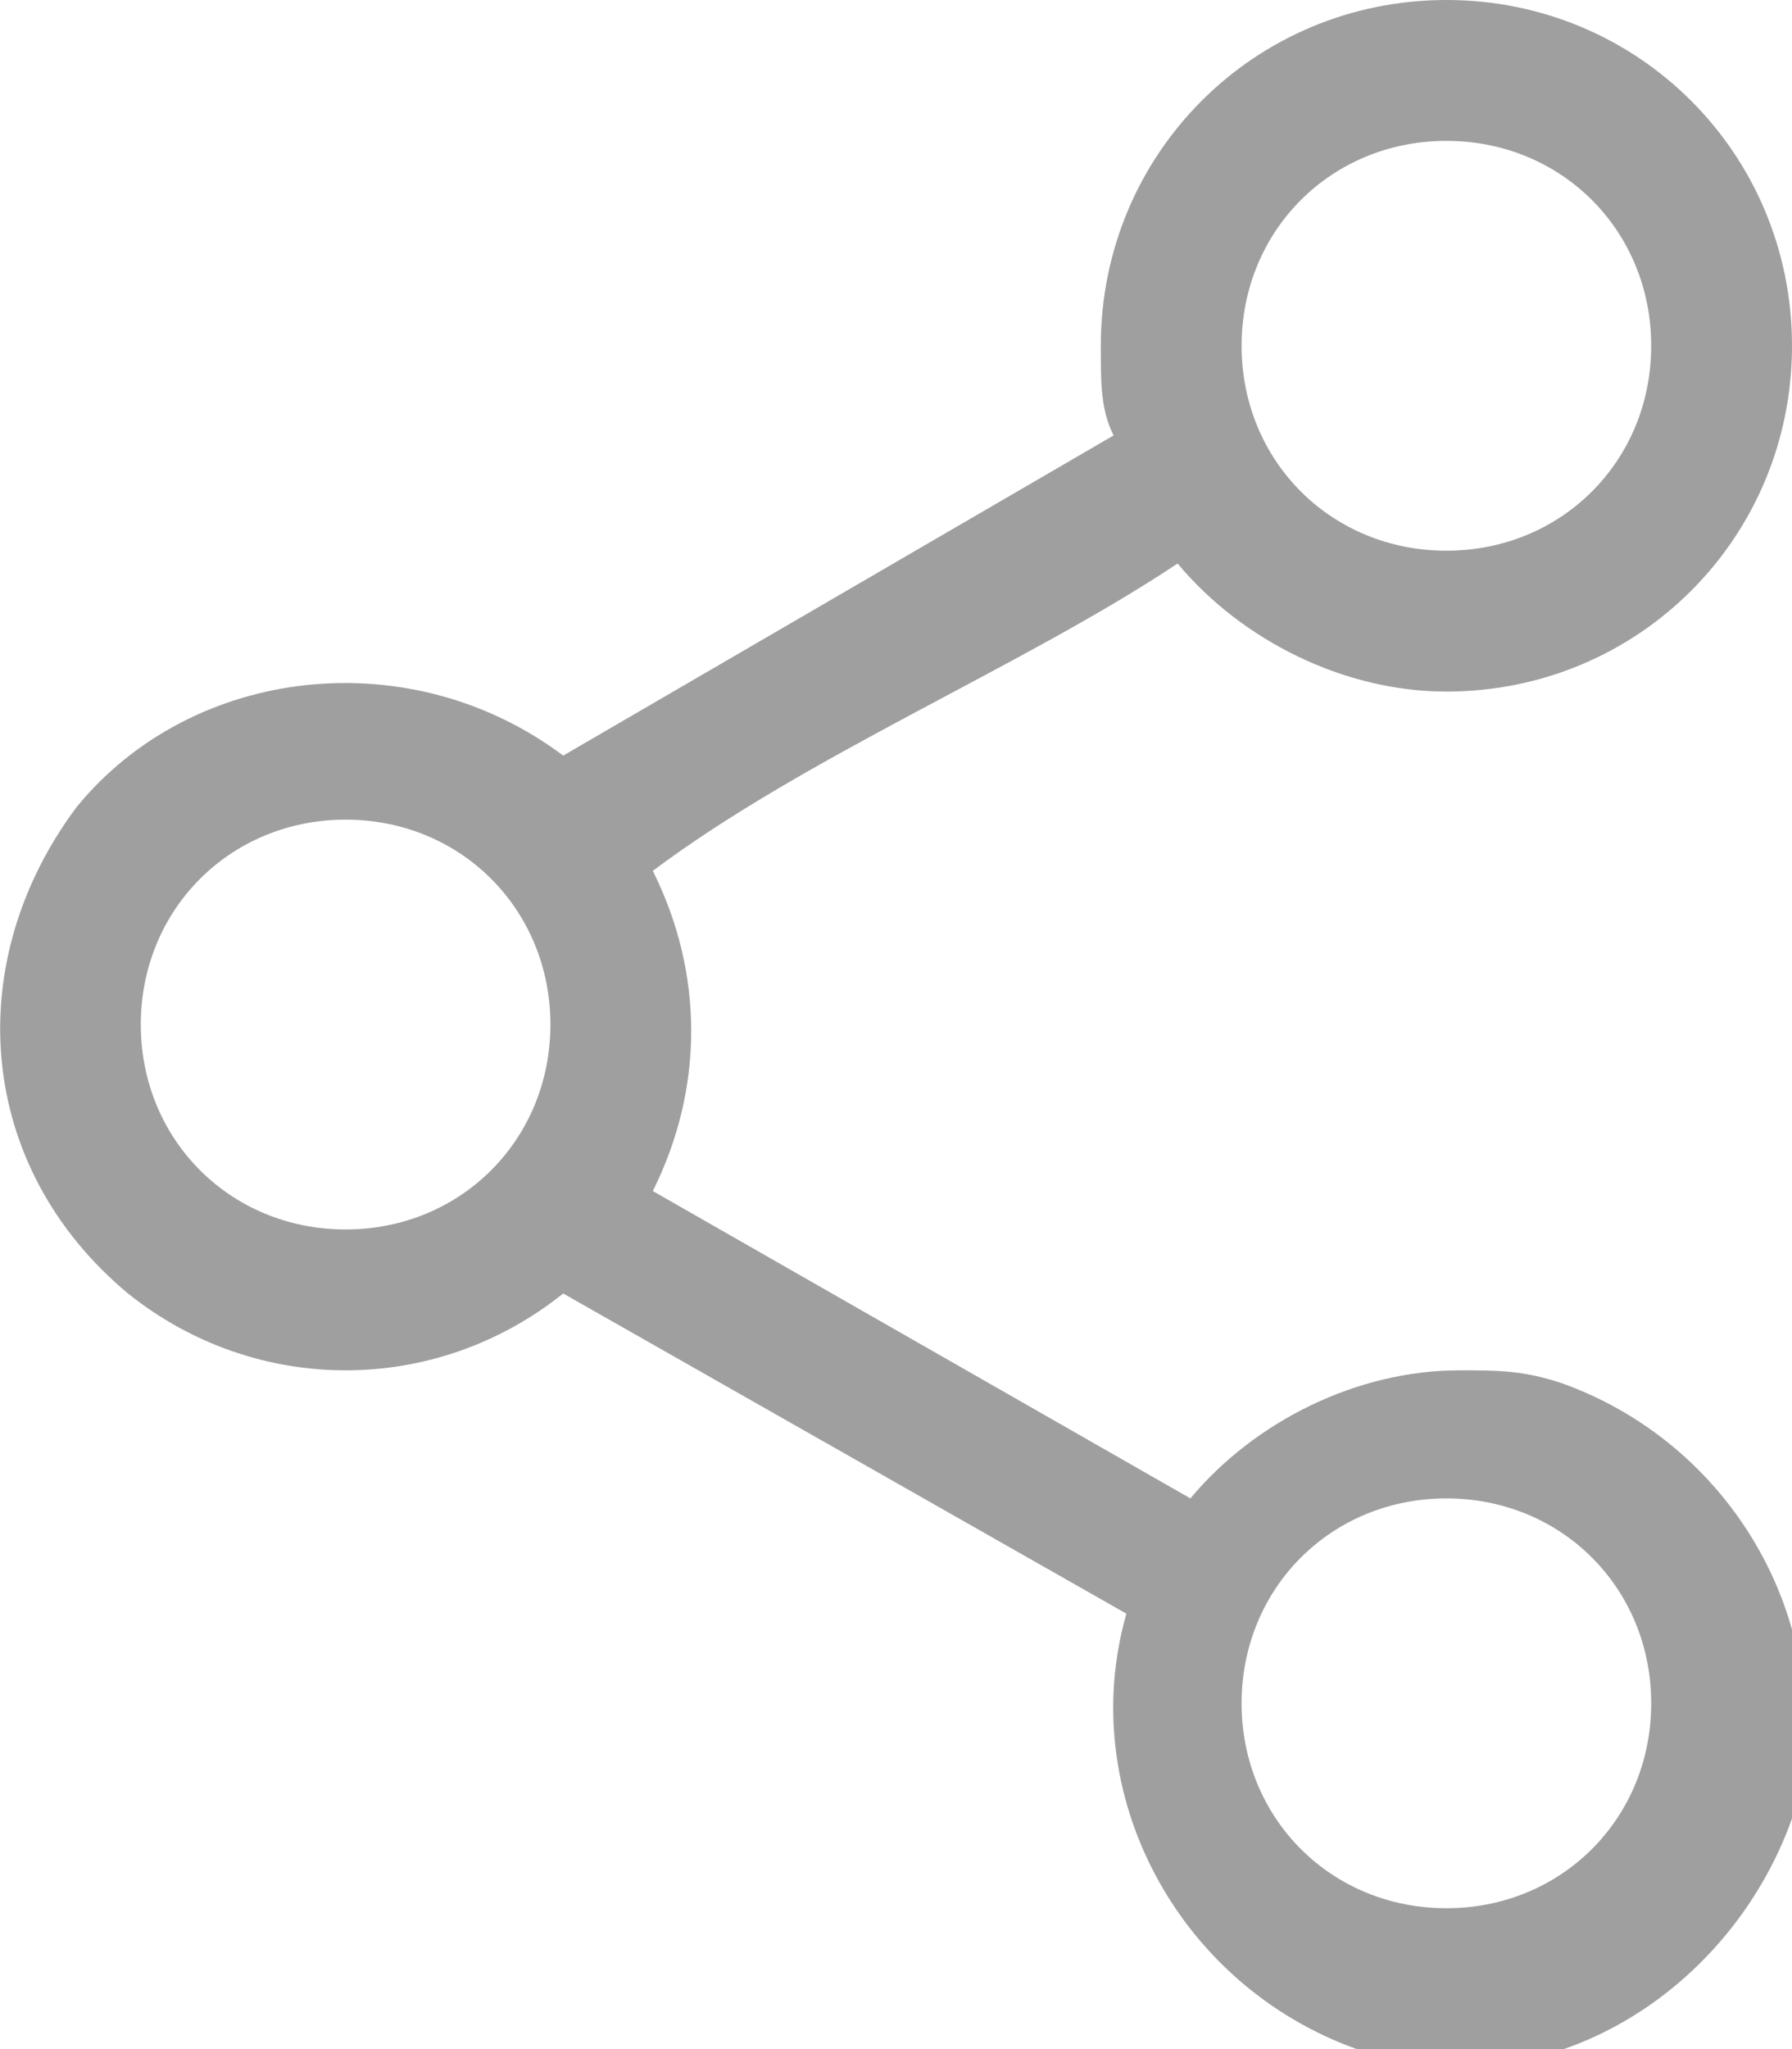 <?xml version="1.0" encoding="utf-8"?>
<!-- Generator: Adobe Illustrator 21.0.2, SVG Export Plug-In . SVG Version: 6.00 Build 0)  -->
<svg version="1.1" id="Layer_1" xmlns="http://www.w3.org/2000/svg" xmlns:xlink="http://www.w3.org/1999/xlink" x="0px" y="0px"
	 width="14px" height="16px" viewBox="0 0 14 16" enable-background="new 0 0 14 16" xml:space="preserve">
<path id="ic_share" opacity="0.7" fill="#777777" enable-background="new    " d="M11.3,11.7c0.9,0,1.6,0.7,1.6,1.6
	c0,0.9-0.7,1.6-1.6,1.6c-0.9,0-1.6-0.7-1.6-1.6C9.7,12.4,10.4,11.7,11.3,11.7C11.3,11.7,11.3,11.7,11.3,11.7z M2.7,6.4
	c0.9,0,1.6,0.7,1.6,1.6S3.6,9.6,2.7,9.6C1.8,9.6,1.1,8.9,1.1,8C1.1,7.1,1.8,6.4,2.7,6.4C2.7,6.4,2.7,6.4,2.7,6.4L2.7,6.4z M11.3,1.1
	c0.9,0,1.6,0.7,1.6,1.6c0,0.9-0.7,1.6-1.6,1.6c-0.9,0-1.6-0.7-1.6-1.6C9.7,1.8,10.4,1.1,11.3,1.1C11.3,1.1,11.3,1.1,11.3,1.1
	L11.3,1.1z M11.3,0C9.8,0,8.6,1.2,8.6,2.7c0,0.3,0,0.5,0.1,0.7L4.4,5.9C3.2,5,1.5,5.2,0.6,6.3C-0.3,7.5-0.2,9.1,1,10.1
	c0.5,0.4,1.1,0.6,1.7,0.6c0.6,0,1.2-0.2,1.7-0.6l4.4,2.5c-0.4,1.4,0.4,2.9,1.8,3.4s2.9-0.4,3.4-1.8c0.4-1.4-0.4-2.9-1.8-3.4
	c-0.3-0.1-0.5-0.1-0.8-0.1c-0.8,0-1.6,0.4-2.1,1L5.1,9.3c0.4-0.8,0.4-1.7,0-2.5C6.3,5.9,8,5.2,9.2,4.4c0.5,0.6,1.3,1,2.1,1
	c1.5,0,2.7-1.2,2.7-2.7S12.8,0,11.3,0C11.3,0,11.3,0,11.3,0L11.3,0z"/>
</svg>
